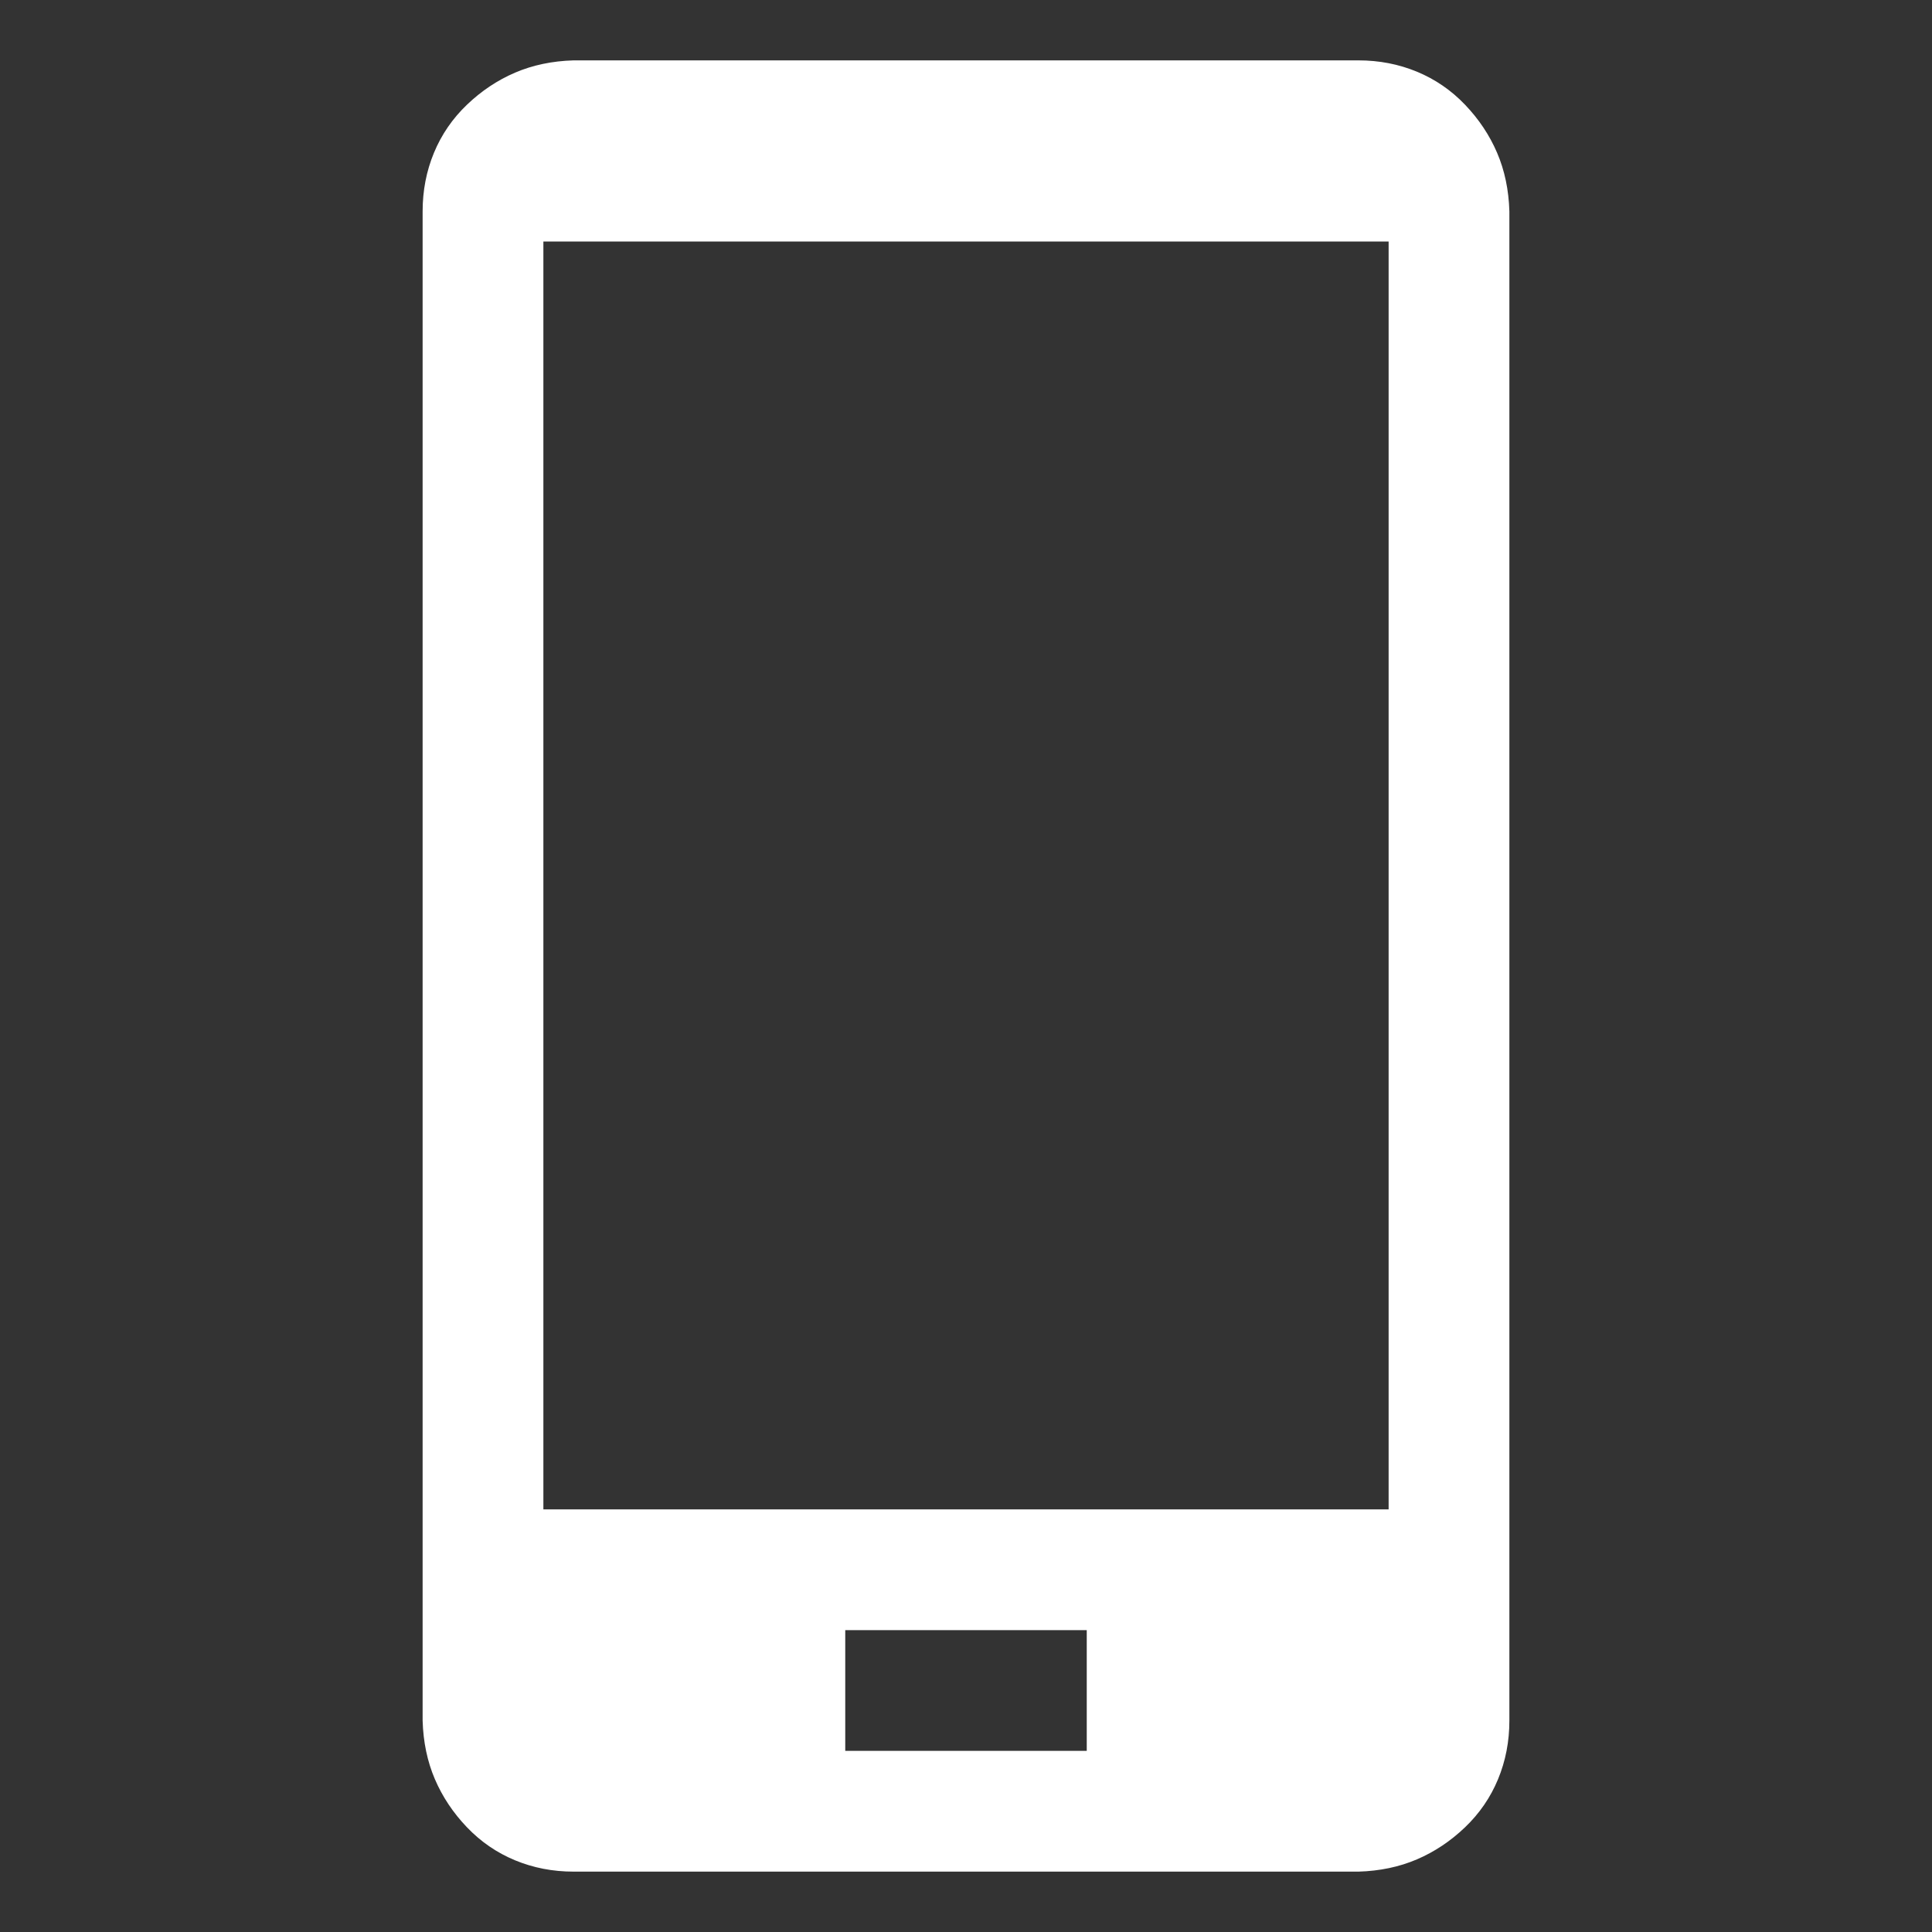 <svg xmlns="http://www.w3.org/2000/svg" viewBox="0 0 2048 2048" width="40" height="40" fill="white">
  <rect x="0" y="0" width="2048" height="2048" fill="#333333" stroke="none"/>
  <path d="M1440 64q33 0 62 12t51 35 34 51 13 62v1600q0 33-12 62t-35 51-51 34-62 13H608q-33 0-62-12t-51-35-34-51-13-62V224q0-33 12-62t35-51 51-34 62-13h832zm-288 1792v-128H896v128h256zm320-256V256H576v1344h896z" />
</svg>